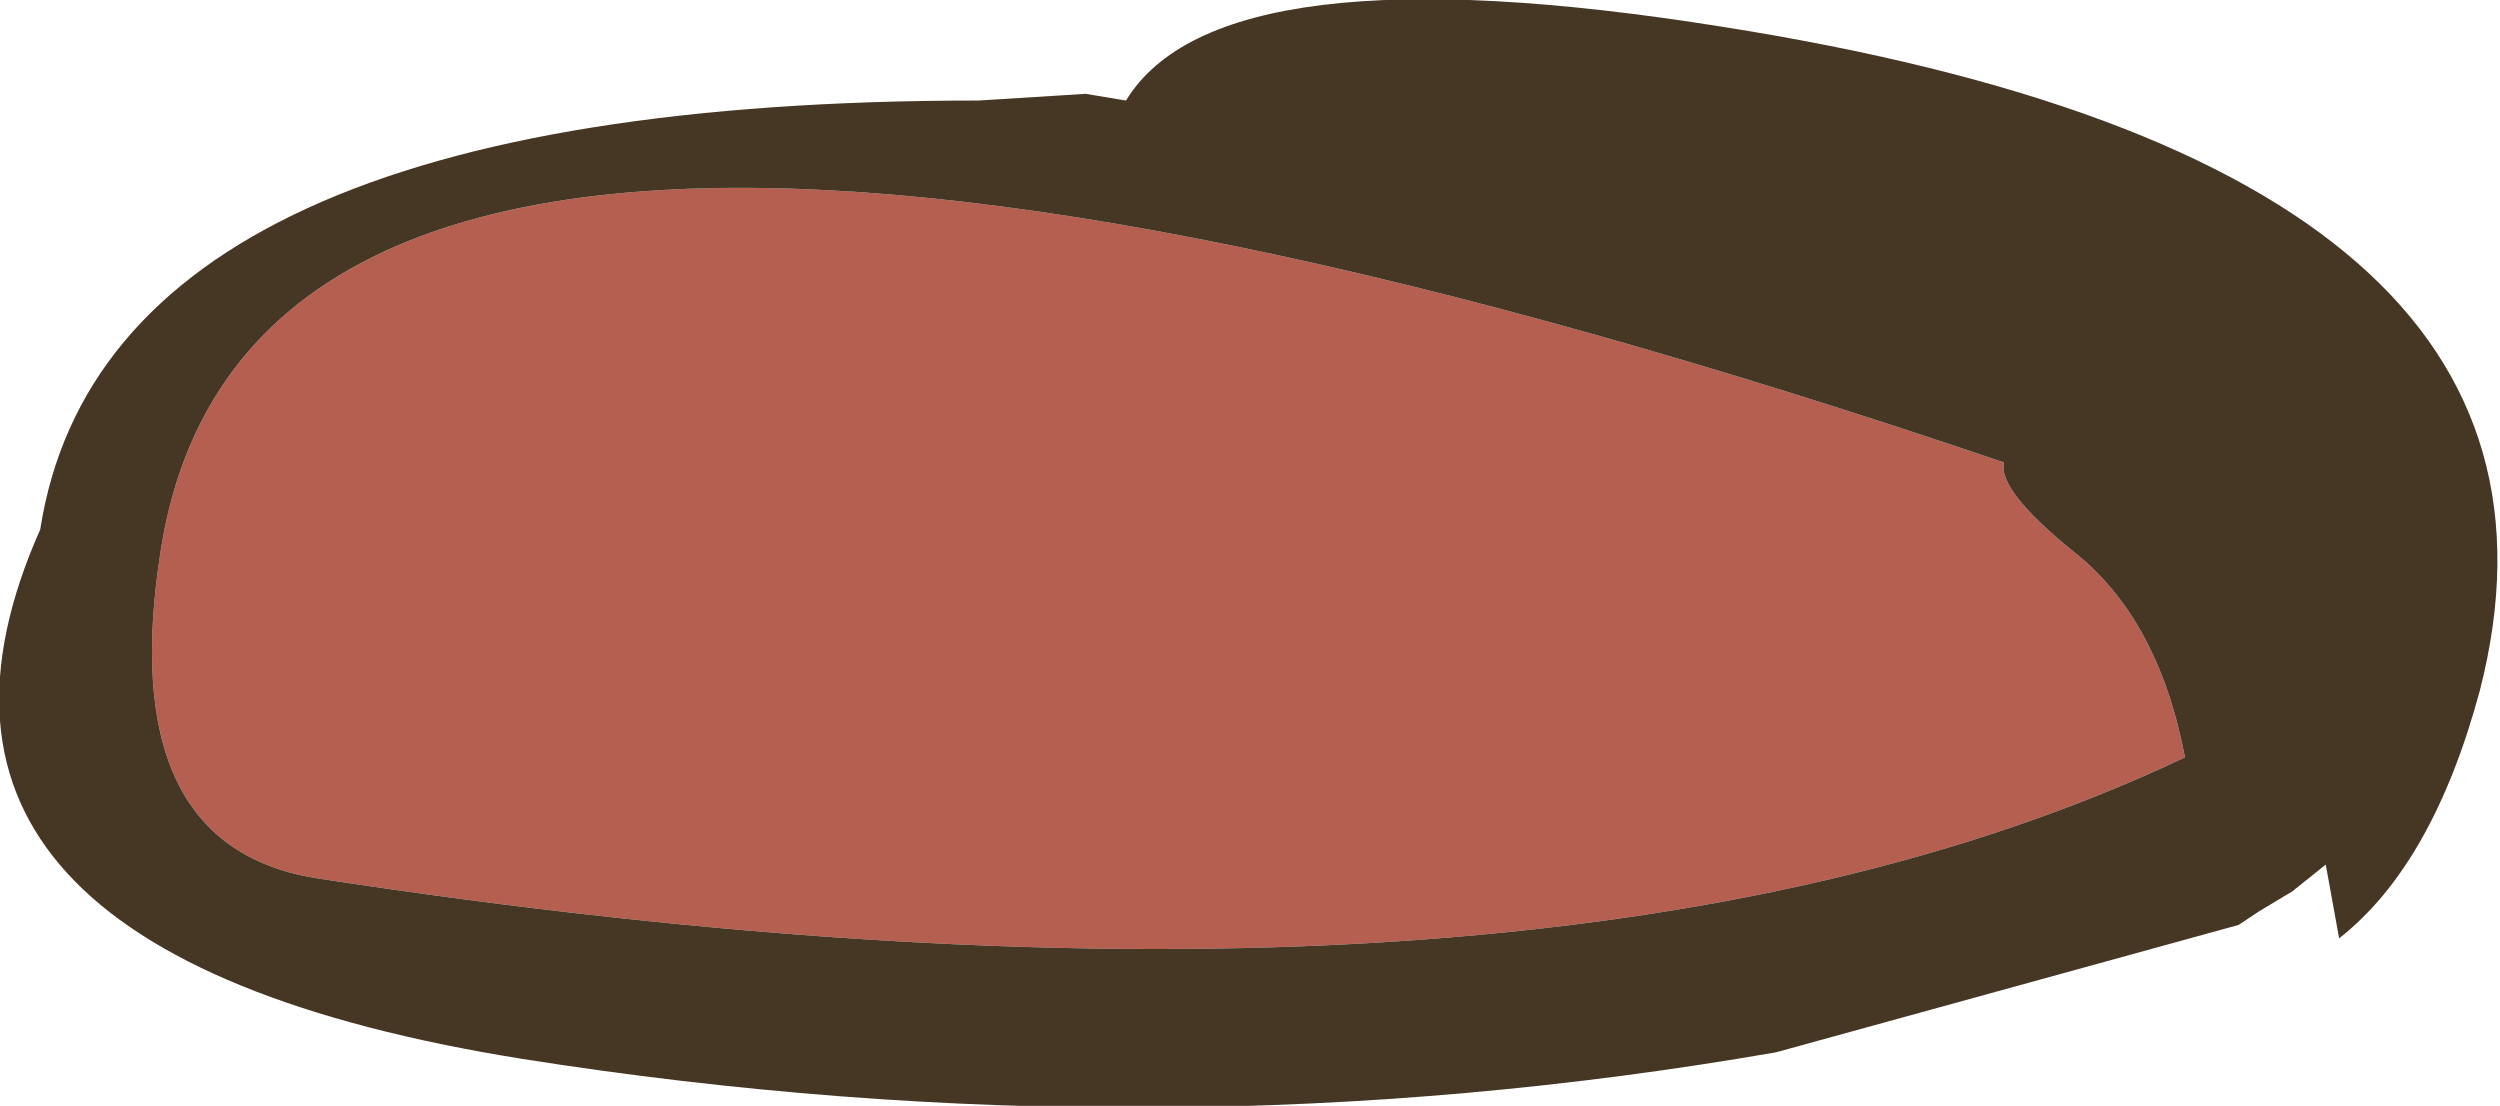 <?xml version="1.0" encoding="UTF-8" standalone="no"?>
<svg xmlns:ffdec="https://www.free-decompiler.com/flash" xmlns:xlink="http://www.w3.org/1999/xlink" ffdec:objectType="shape" height="8.25px" width="18.65px" xmlns="http://www.w3.org/2000/svg">
  <g transform="matrix(1.0, 0.0, 0.0, 1.0, 18.0, 7.3)">
    <path d="M-15.65 -0.75 Q-17.15 -1.0 -16.8 -3.2 -16.0 -8.25 -3.05 -3.85 -3.1 -3.65 -2.55 -3.2 -1.9 -2.7 -1.7 -1.65 -6.55 0.65 -15.65 -0.75" fill="#b45f50" fill-rule="evenodd" stroke="none"/>
    <path d="M-15.65 -0.75 Q-6.55 0.65 -1.7 -1.65 -1.9 -2.7 -2.55 -3.2 -3.1 -3.65 -3.05 -3.85 -16.0 -8.25 -16.8 -3.2 -17.15 -1.0 -15.65 -0.75 M-10.7 -6.55 L-9.9 -6.6 -9.6 -6.55 Q-8.9 -7.7 -5.15 -7.1 1.5 -6.05 0.5 -2.15 0.15 -0.85 -0.55 -0.3 L-0.65 -0.85 -0.9 -0.65 -1.15 -0.5 -1.3 -0.4 -4.75 0.55 Q-9.35 1.35 -14.1 0.6 -19.1 -0.2 -17.7 -3.35 -17.2 -6.55 -10.7 -6.55" fill="#463624" fill-rule="evenodd" stroke="none"/>
  </g>
</svg>
